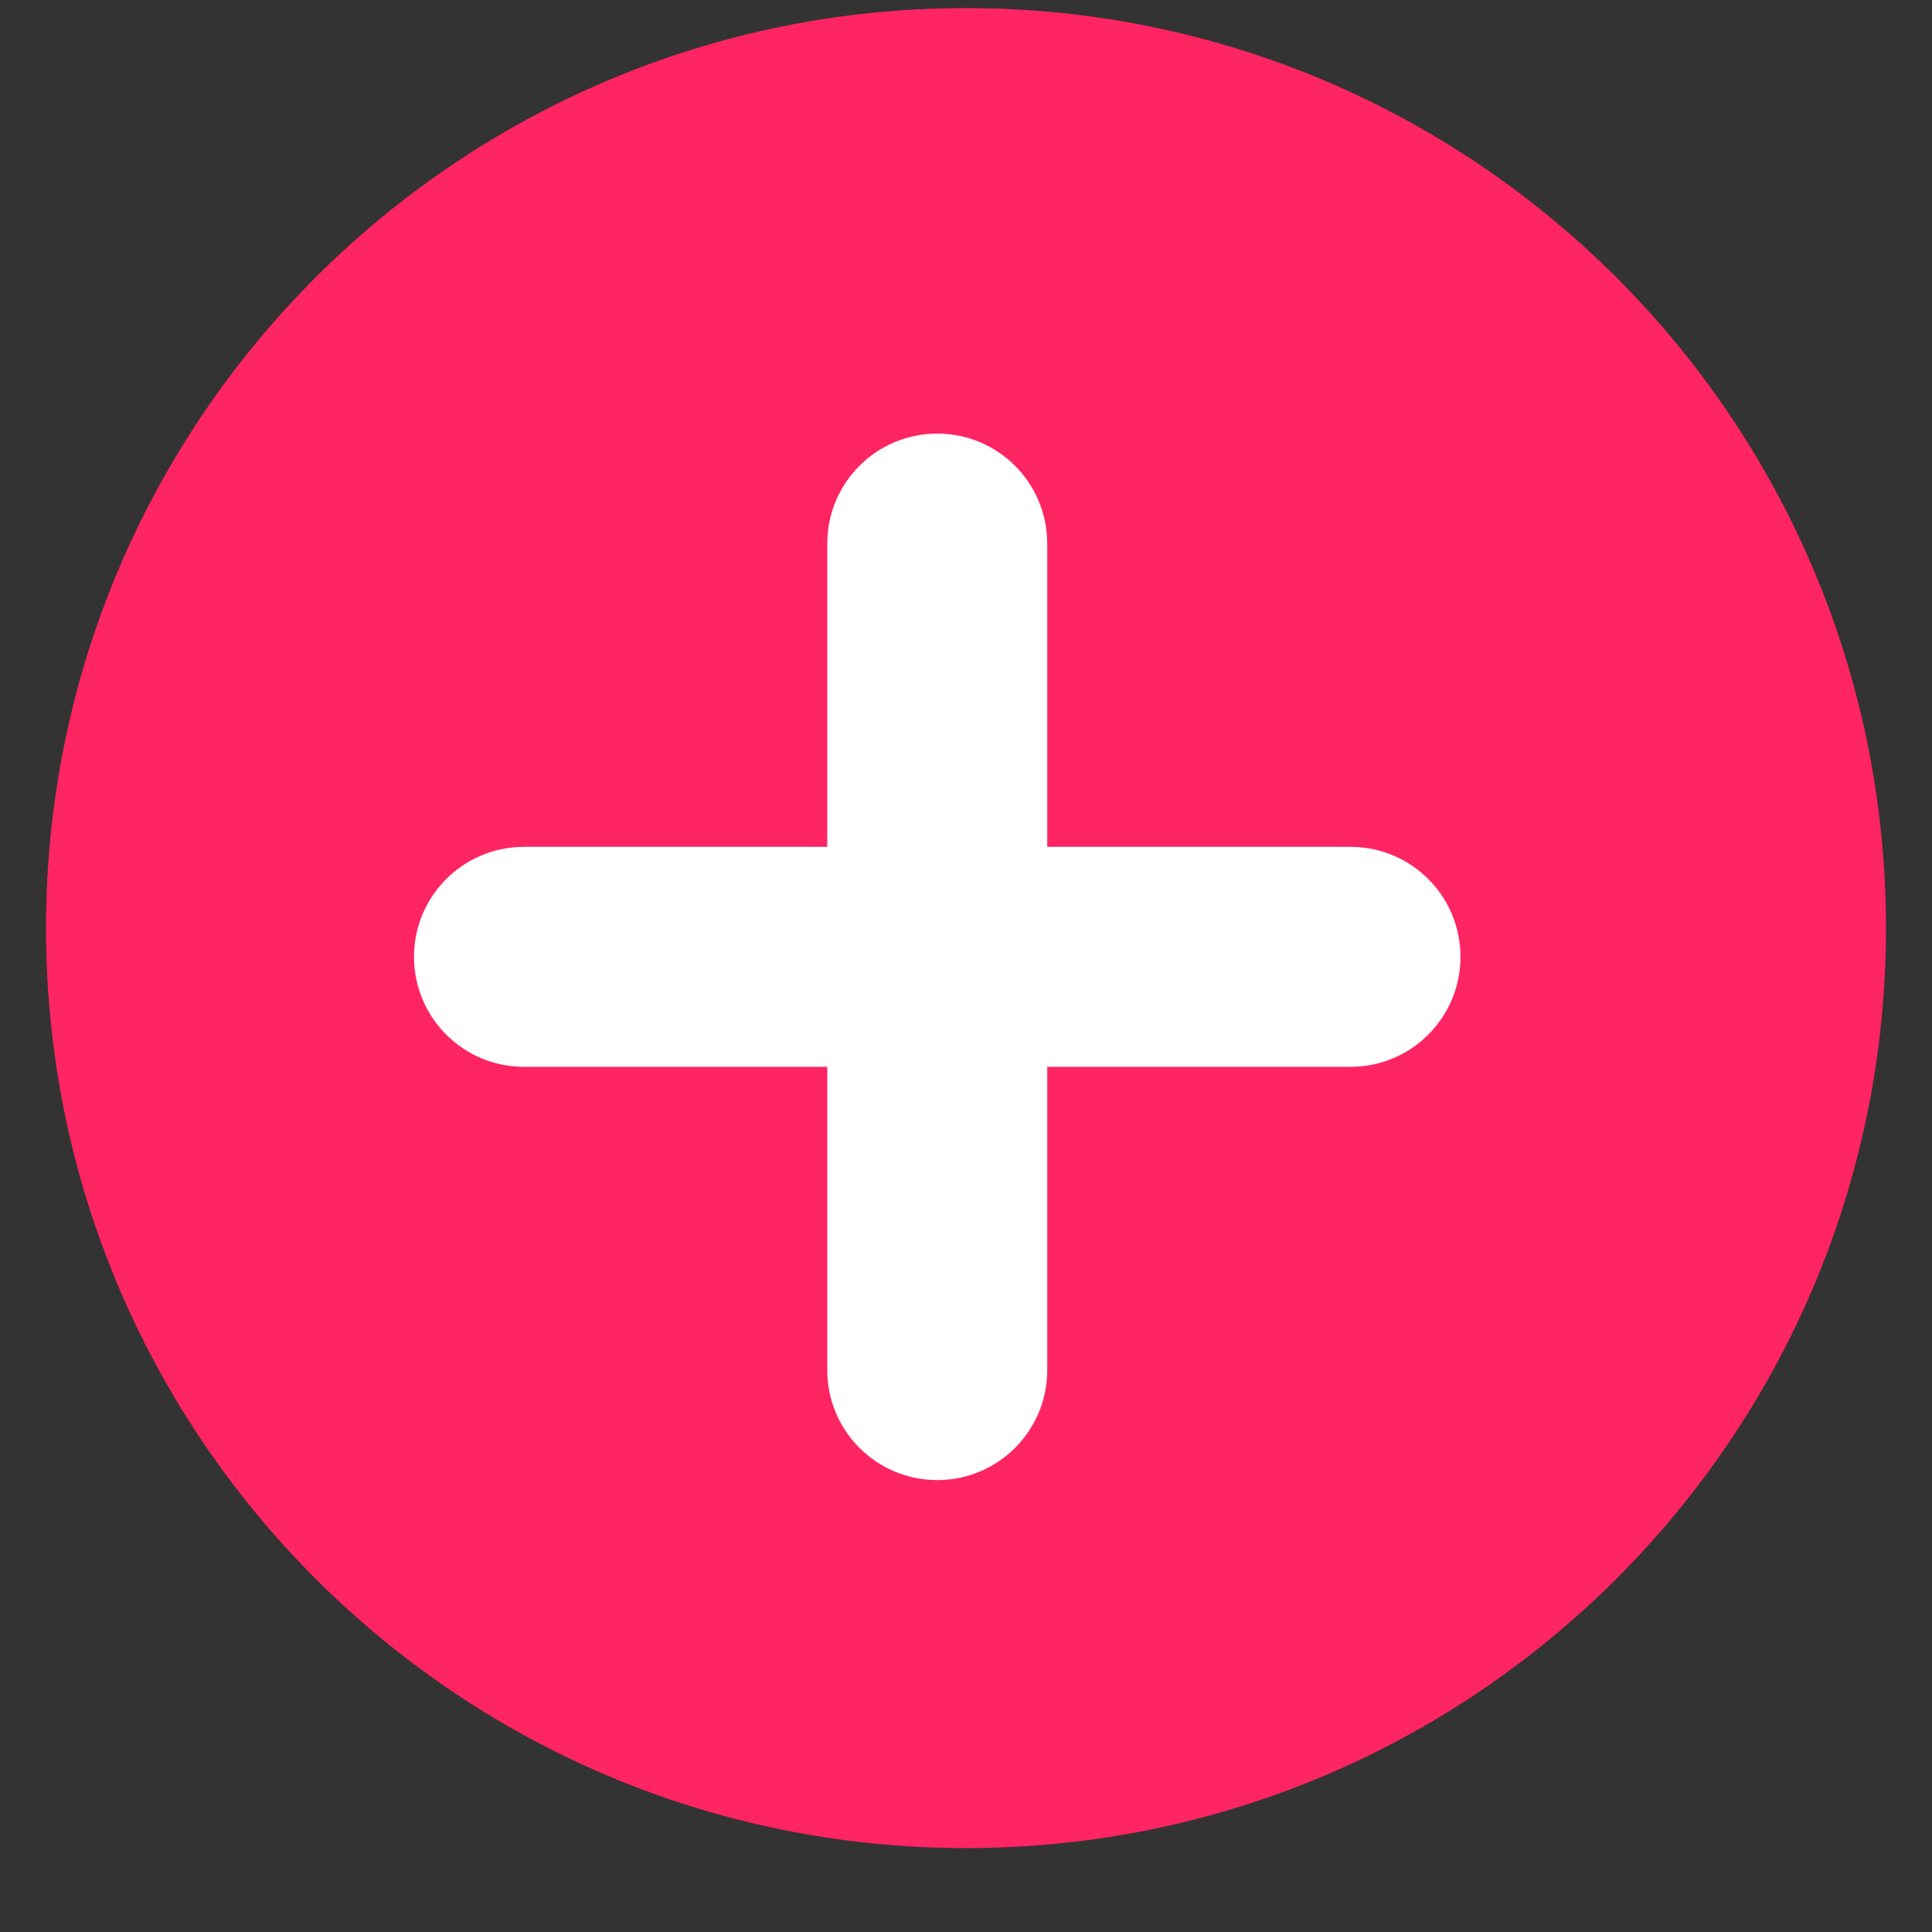 <svg width="21" height="21" viewBox="0 0 21 21" fill="none" xmlns="http://www.w3.org/2000/svg">
<rect x="0" y="0" width="21" height="21" fill="#333333" stroke="none"/>
<path d="M20.5 10.088C20.5 15.611 16.023 20.088 10.5 20.088C4.977 20.088 0.5 15.611 0.5 10.088C0.5 4.565 4.977 0.088 10.5 0.088C16.023 0.088 20.5 4.565 20.5 10.088Z" fill="#FF2462"/>
<path d="M14.68 9.705H5.695C5.311 9.705 5 10.016 5 10.4C5 10.784 5.311 11.096 5.695 11.096H14.68C15.064 11.096 15.375 10.784 15.375 10.4C15.375 10.016 15.064 9.705 14.68 9.705Z" fill="white" stroke="white"/>
<path d="M10.883 14.893V5.908C10.883 5.524 10.572 5.213 10.188 5.213C9.803 5.213 9.492 5.524 9.492 5.908V14.893C9.492 15.277 9.803 15.588 10.188 15.588C10.572 15.588 10.883 15.277 10.883 14.893Z" fill="white" stroke="white"/>
</svg>
